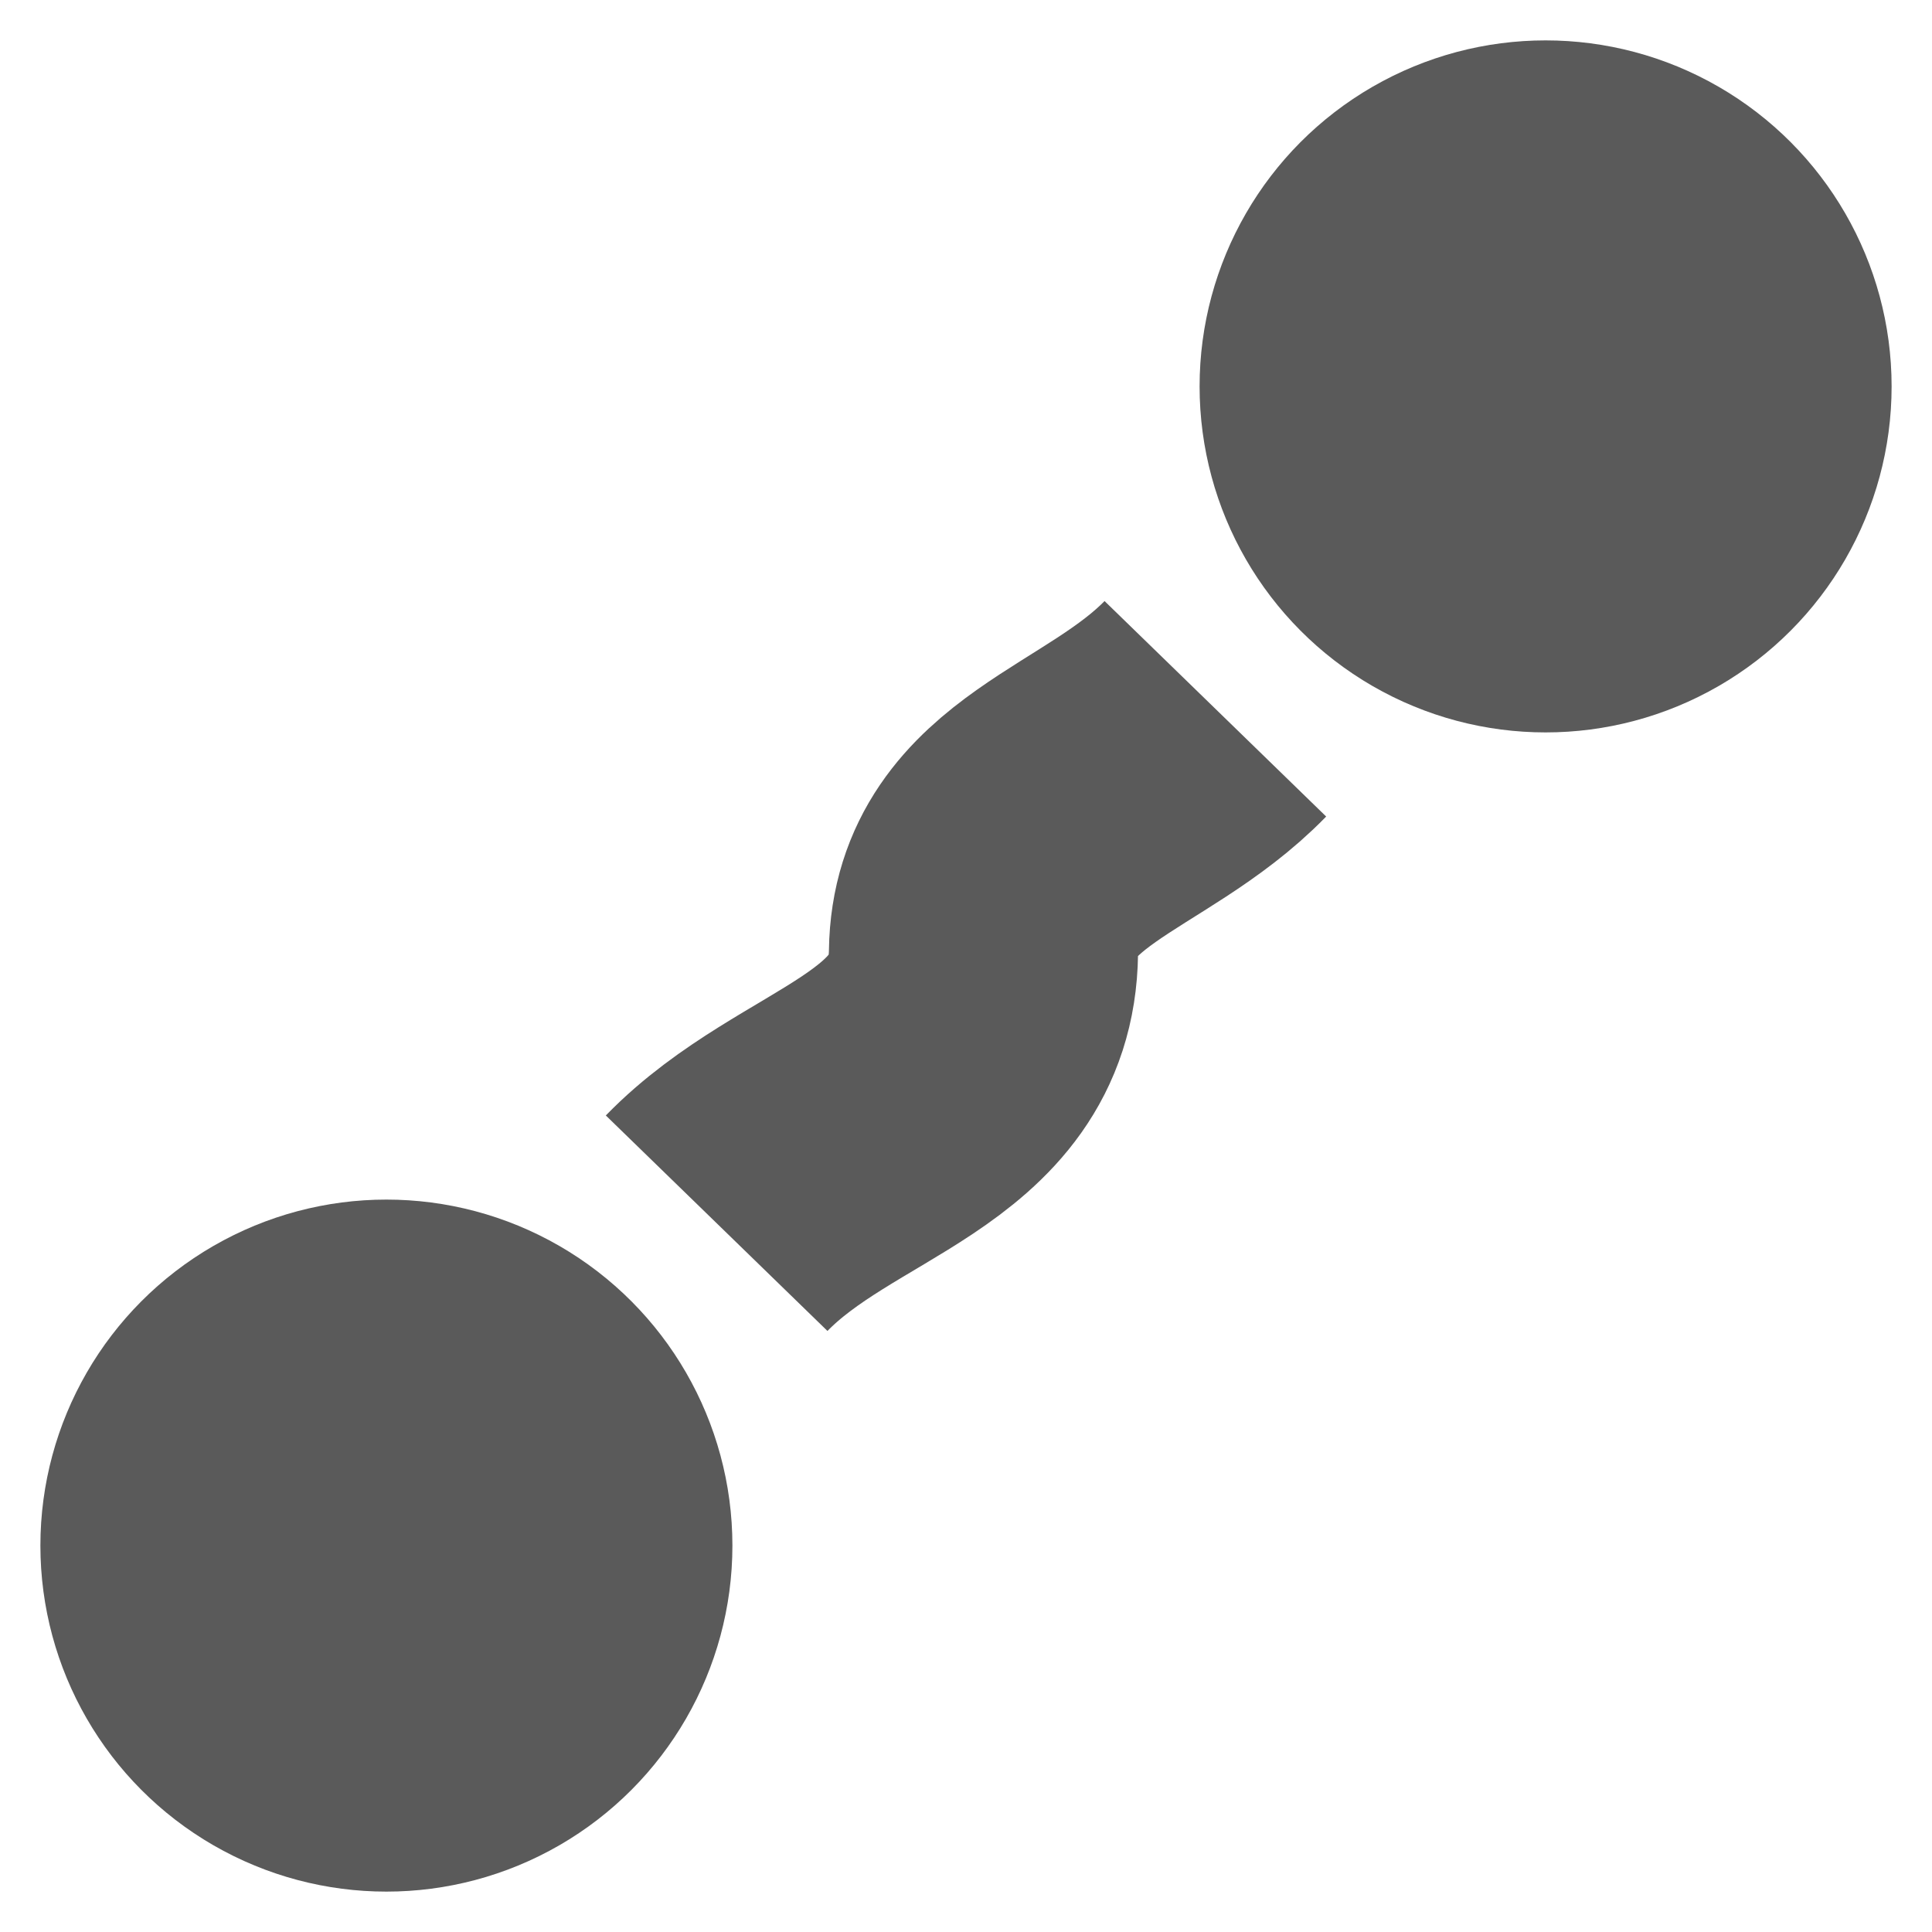 <?xml version="1.0" encoding="utf-8"?>
<svg xmlns="http://www.w3.org/2000/svg" viewBox="0 0 500 500">
  <ellipse style="stroke-width: 1; fill: rgb(90, 90, 90);" cx="400" cy="100" rx="89.547" ry="89.547"/>
  <path style="fill: none; stroke: rgb(90, 90, 90); stroke-width: 80px;" d="M 185.466 316.566 C 211.601 289.684 254.016 285.343 254.524 246.487 C 254.971 212.368 291.281 207.351 314.534 183.434"/>
  <ellipse style="stroke-width: 1; fill: rgb(90, 90, 90);" cx="100" cy="400" rx="89.547" ry="89.547"/>
</svg>
